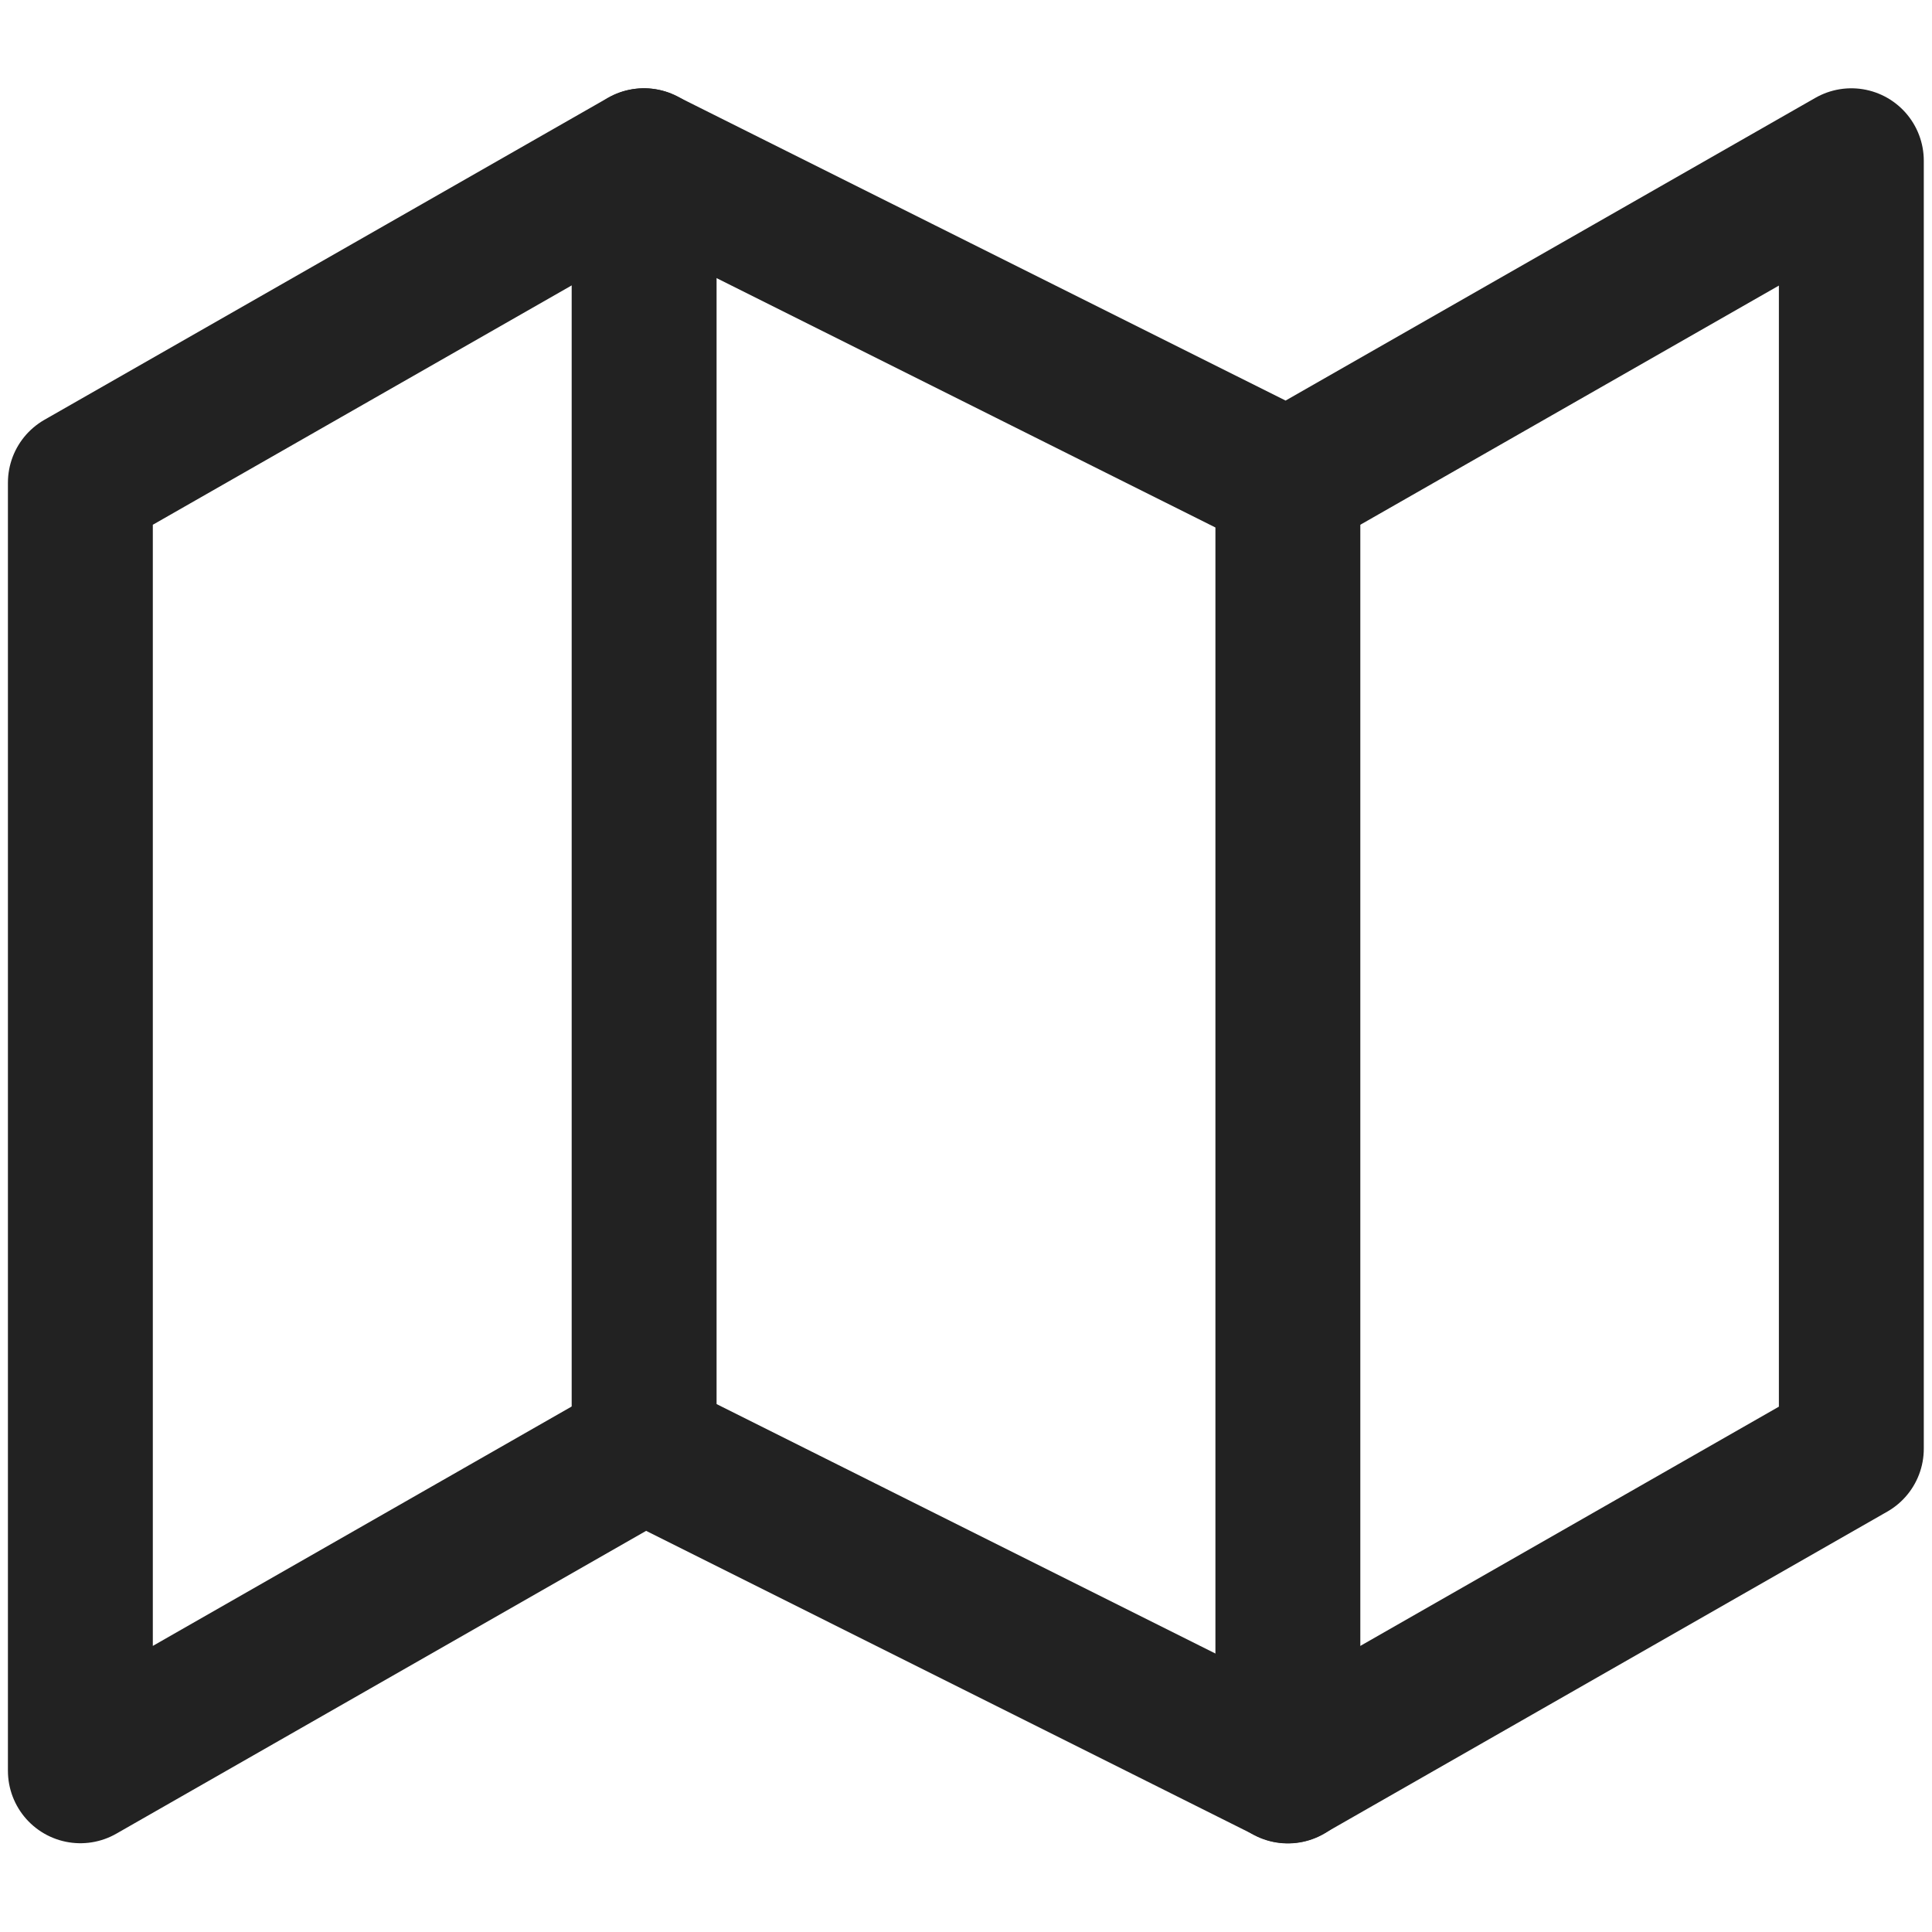 <svg width="20" height="20" viewBox="0 0 20 20" fill="none" xmlns="http://www.w3.org/2000/svg">
<path d="M0.832 4.997V18.331L6.665 14.997L13.332 18.331L19.165 14.997V1.664L13.332 4.997L6.665 1.664L0.832 4.997Z" stroke="#222222" stroke-width="1.5" stroke-linecap="round" stroke-linejoin="round"/>
<path d="M13.332 5V18.333" stroke="#222222" stroke-width="1.5" stroke-linecap="round" stroke-linejoin="round"/>
<path d="M6.668 1.664V14.997" stroke="#222222" stroke-width="1.5" stroke-linecap="round" stroke-linejoin="round"/>
</svg>
